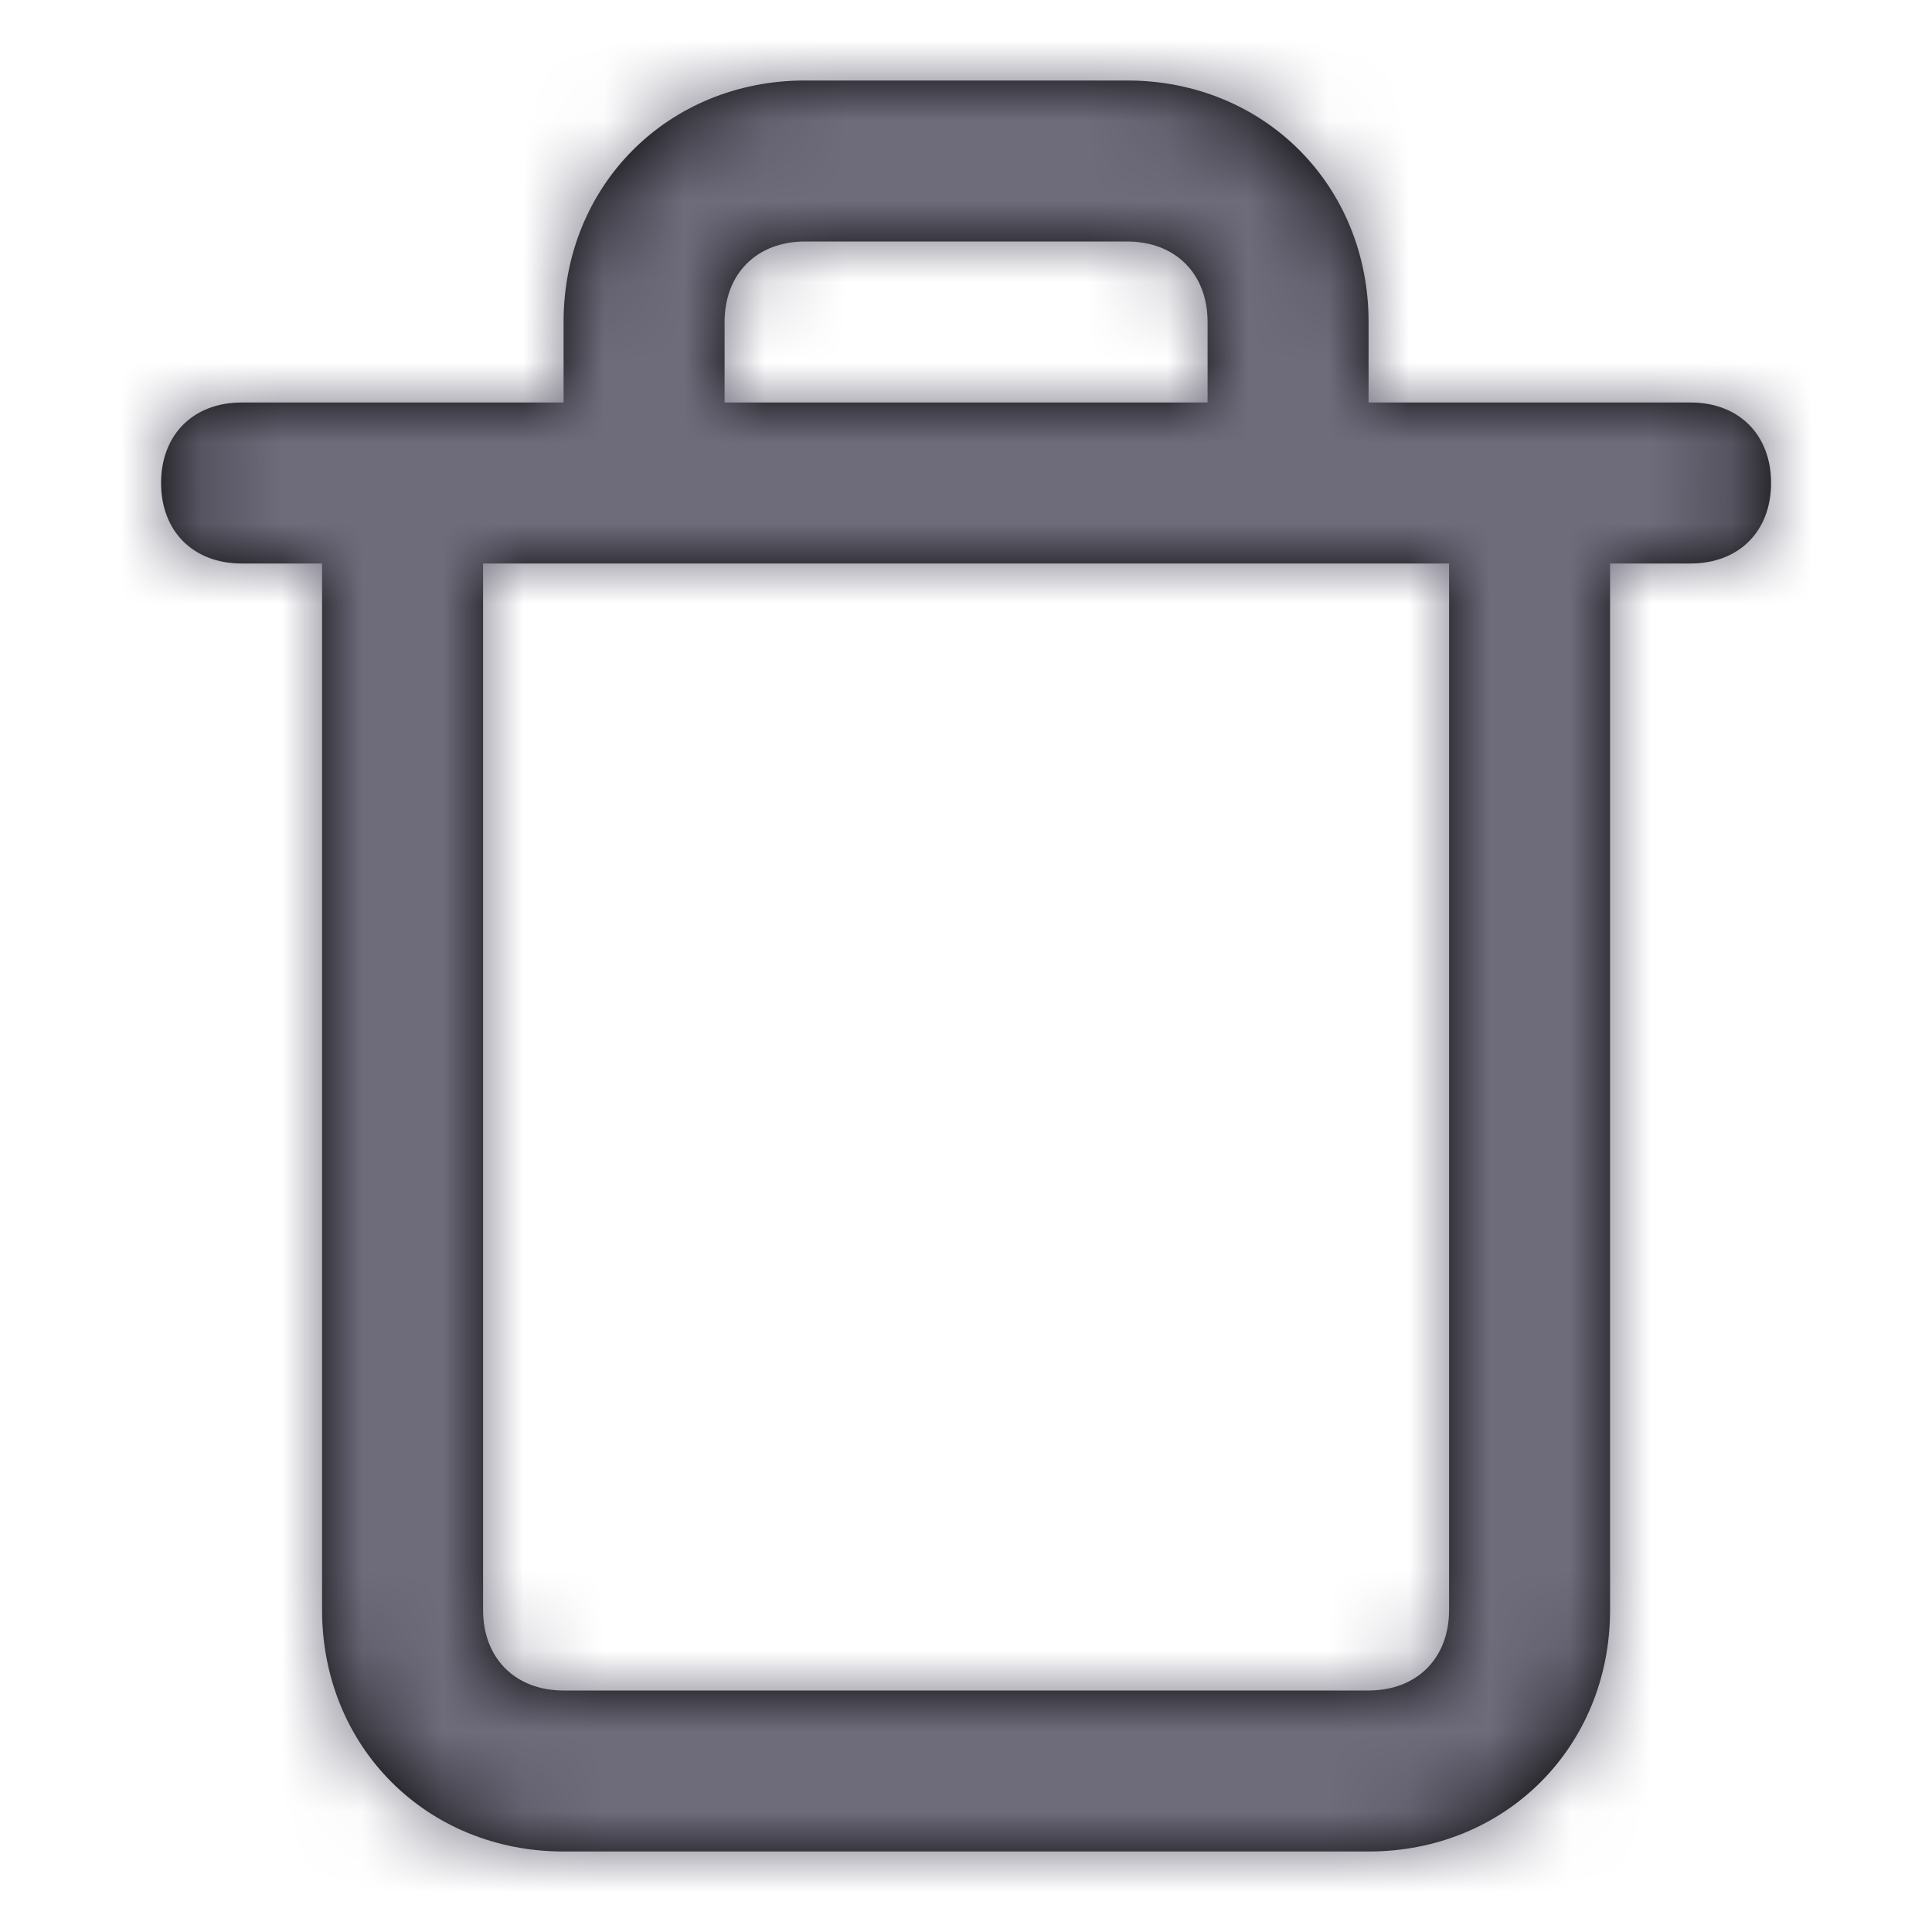 <svg width="24" height="24" viewBox="0 0 24 24" fill="none" xmlns="http://www.w3.org/2000/svg">
<path fill-rule="evenodd" clip-rule="evenodd" d="M21.001 5H17.001V4C17.001 2.3 15.701 1 14.001 1H10.001C8.301 1 7.001 2.3 7.001 4V5H3.001C2.401 5 2.001 5.4 2.001 6C2.001 6.6 2.401 7 3.001 7H4.001V20C4.001 21.7 5.301 23 7.001 23H17.001C18.701 23 20.001 21.7 20.001 20V7H21.001C21.601 7 22.001 6.6 22.001 6C22.001 5.4 21.601 5 21.001 5ZM9.001 4C9.001 3.4 9.401 3 10.001 3H14.001C14.601 3 15.001 3.4 15.001 4V5H9.001V4ZM17.001 21C17.601 21 18.001 20.6 18.001 20V7H6.001V20C6.001 20.6 6.401 21 7.001 21H17.001Z" fill="black"/>
<mask id="mask0_486_27272" style="mask-type:luminance" maskUnits="userSpaceOnUse" x="2" y="1" width="21" height="22">
<path fill-rule="evenodd" clip-rule="evenodd" d="M21.001 5H17.001V4C17.001 2.3 15.701 1 14.001 1H10.001C8.301 1 7.001 2.3 7.001 4V5H3.001C2.401 5 2.001 5.4 2.001 6C2.001 6.6 2.401 7 3.001 7H4.001V20C4.001 21.7 5.301 23 7.001 23H17.001C18.701 23 20.001 21.7 20.001 20V7H21.001C21.601 7 22.001 6.6 22.001 6C22.001 5.4 21.601 5 21.001 5ZM9.001 4C9.001 3.4 9.401 3 10.001 3H14.001C14.601 3 15.001 3.4 15.001 4V5H9.001V4ZM17.001 21C17.601 21 18.001 20.6 18.001 20V7H6.001V20C6.001 20.6 6.401 21 7.001 21H17.001Z" fill="white"/>
</mask>
<g mask="url(#mask0_486_27272)">
<rect width="24" height="24" fill="#6E6B7B"/>
</g>
</svg>
